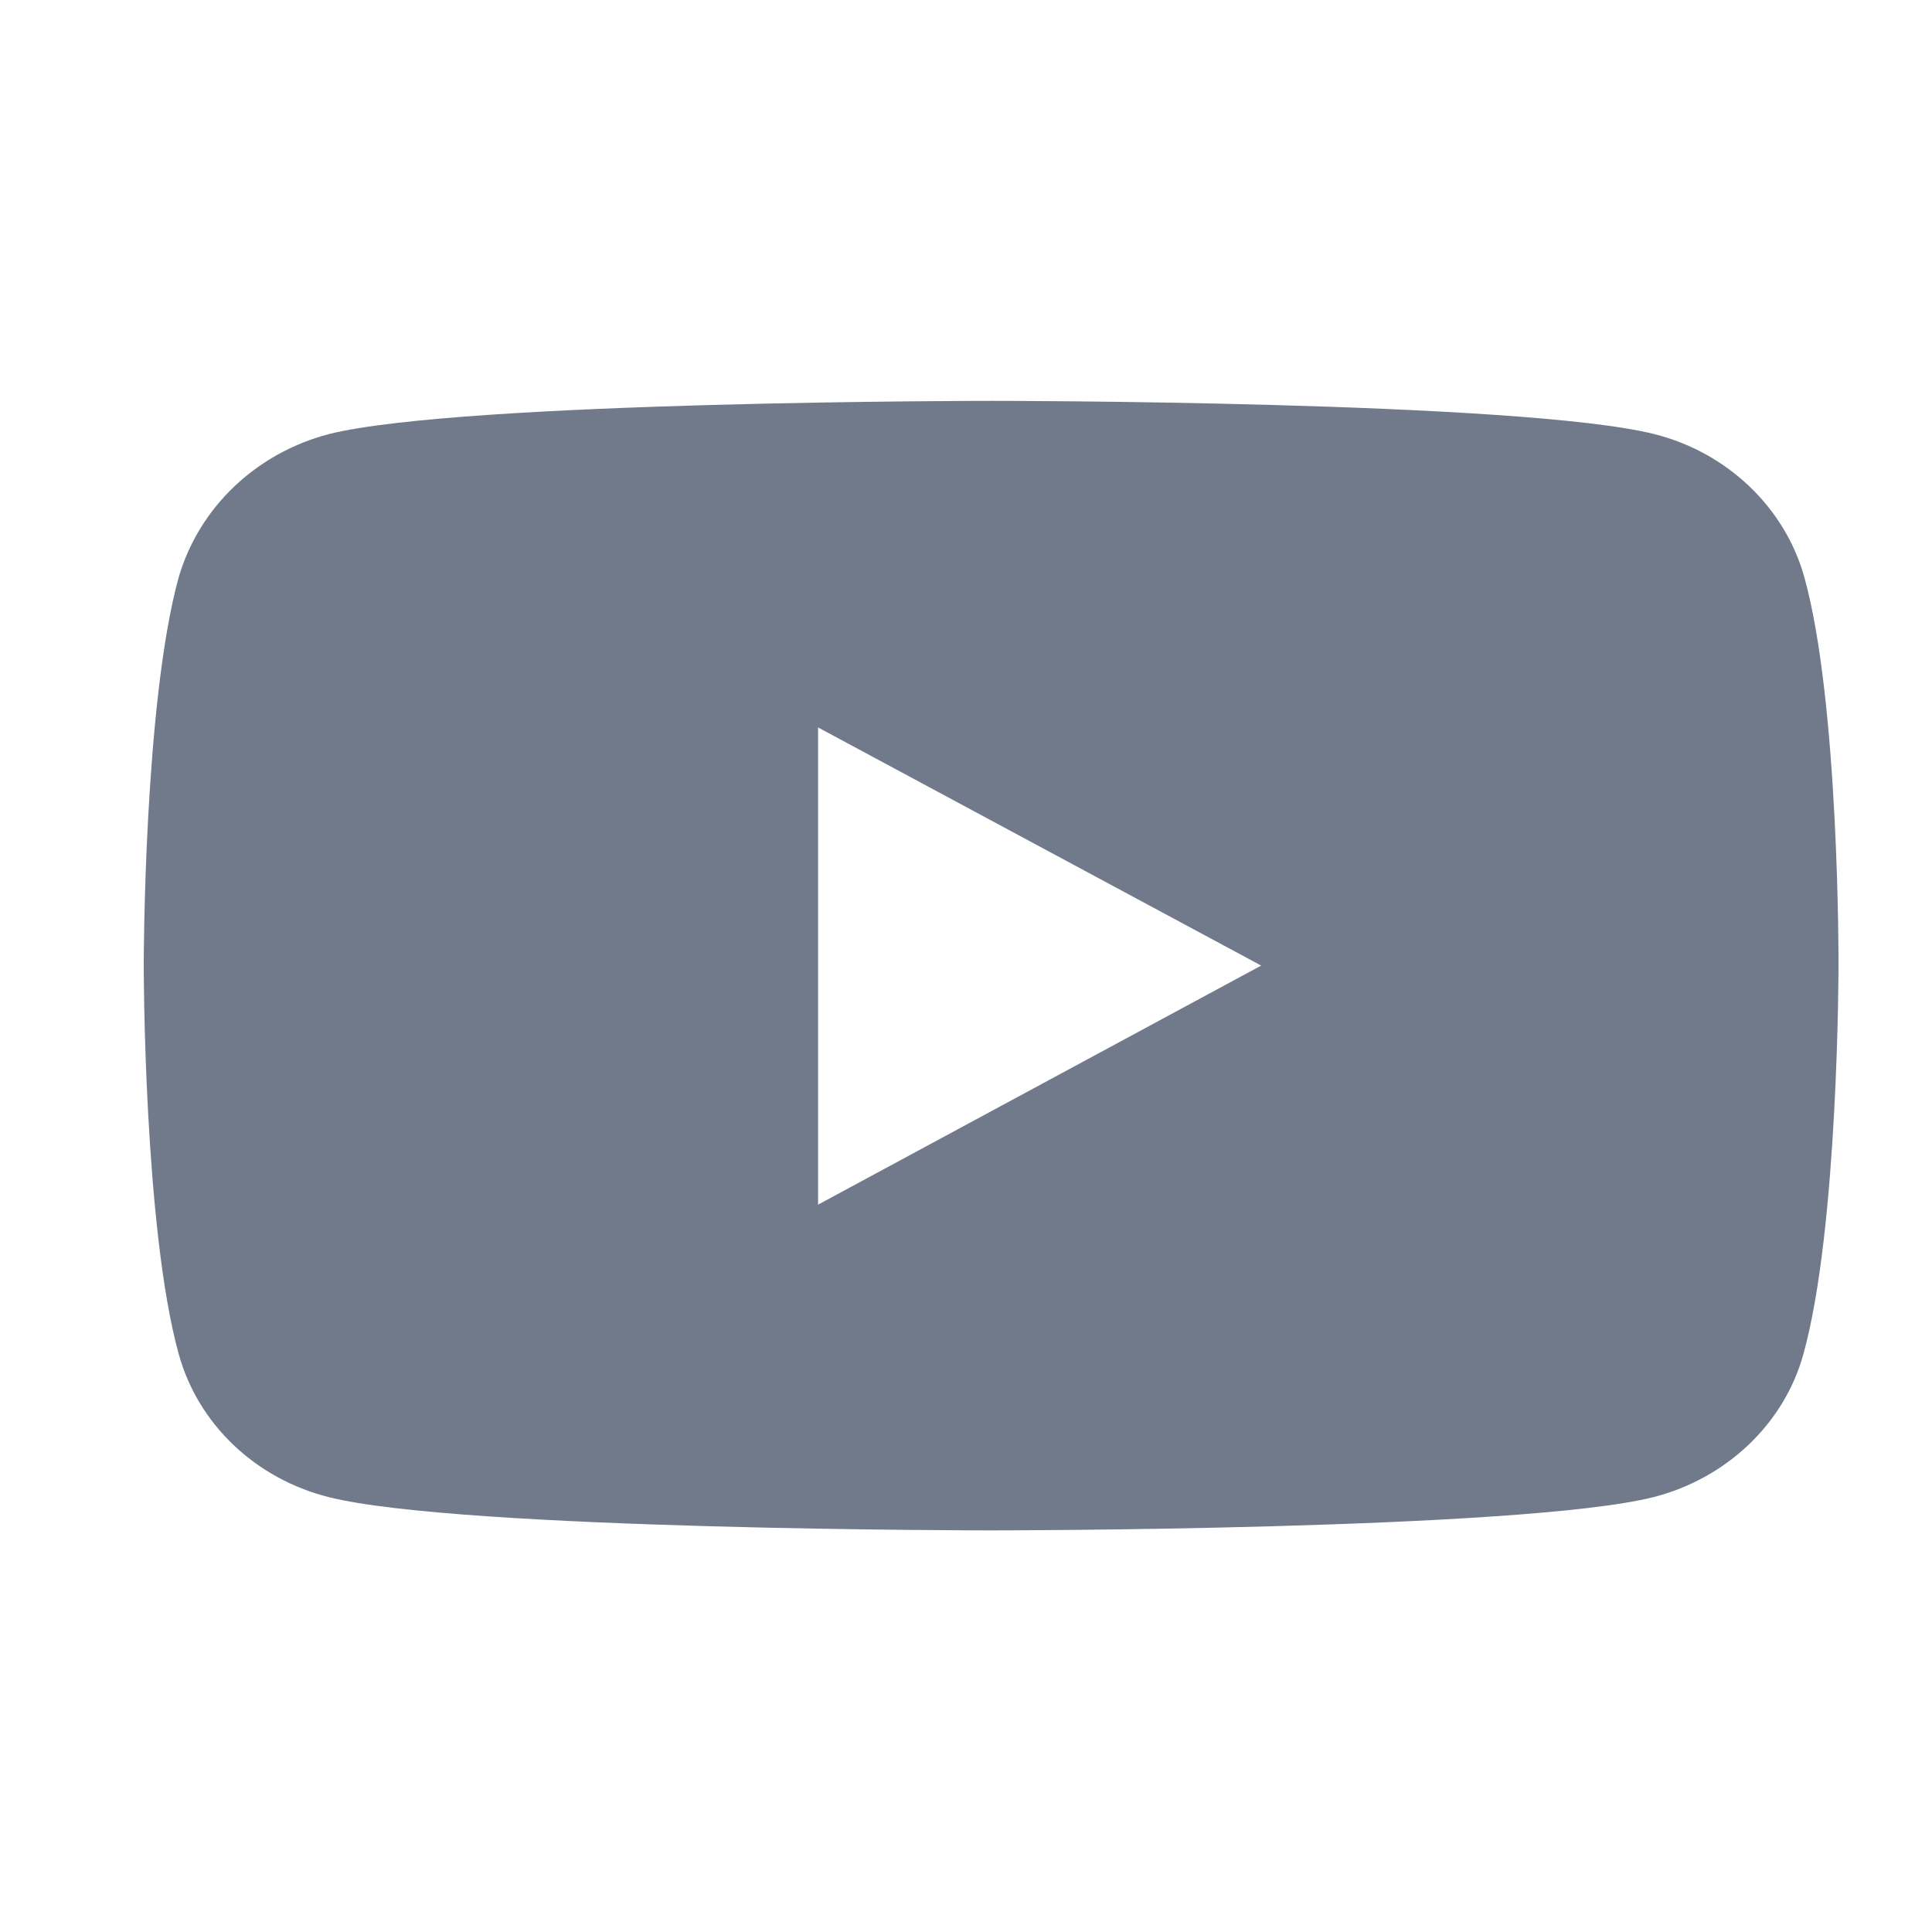 <svg width="23" height="23" viewBox="0 0 23 23" fill="none" xmlns="http://www.w3.org/2000/svg">
<path d="M21.479 6.867C21.248 6.043 20.565 5.387 19.695 5.168C18.12 4.772 11.81 4.772 11.81 4.772C11.81 4.772 5.488 4.772 3.914 5.168C3.043 5.397 2.372 6.043 2.129 6.867C1.711 8.368 1.711 11.495 1.711 11.495C1.711 11.495 1.711 14.623 2.129 16.124C2.361 16.958 3.043 17.604 3.914 17.823C5.488 18.219 11.799 18.219 11.799 18.219C11.799 18.219 18.109 18.219 19.684 17.823C20.543 17.604 21.237 16.958 21.468 16.124C21.887 14.623 21.887 11.495 21.887 11.495C21.887 11.495 21.898 8.368 21.479 6.867ZM9.739 14.341V8.66L15.014 11.495L9.739 14.341Z" fill="#707A8A"/>
</svg>
